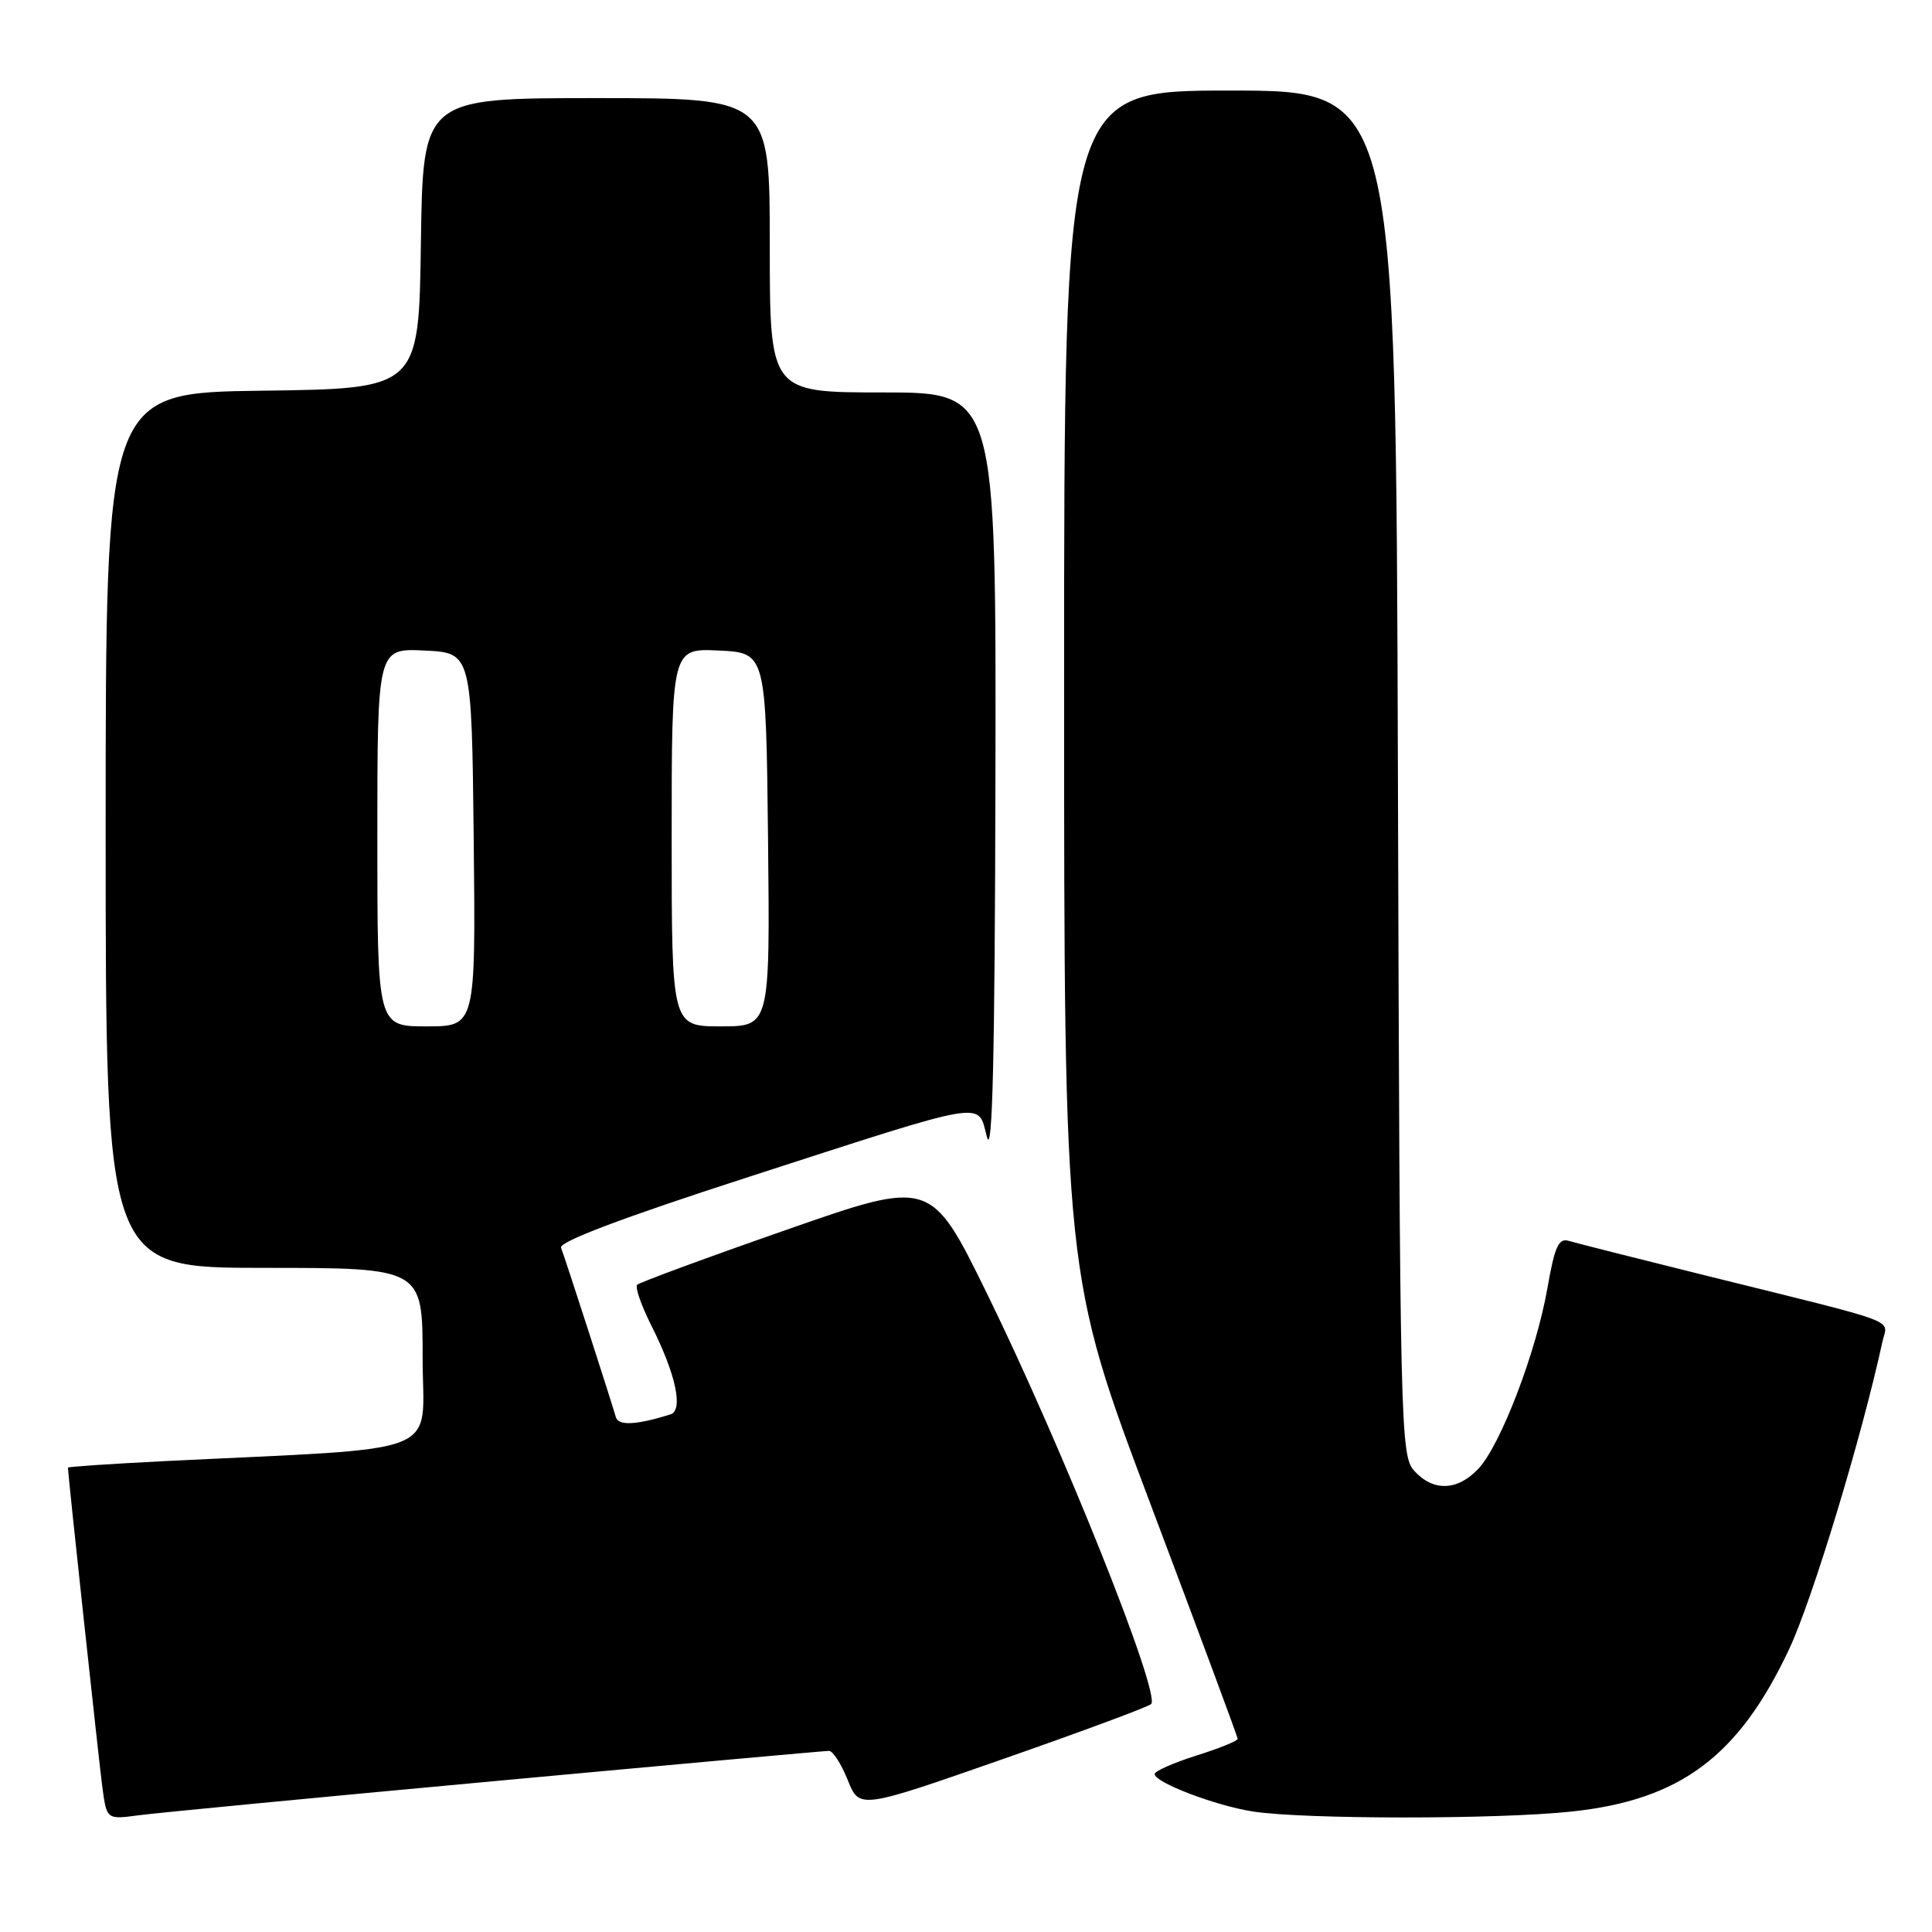 <?xml version="1.0" encoding="UTF-8" standalone="no"?>
<!DOCTYPE svg PUBLIC "-//W3C//DTD SVG 1.1//EN" "http://www.w3.org/Graphics/SVG/1.1/DTD/svg11.dtd" >
<svg xmlns="http://www.w3.org/2000/svg" xmlns:xlink="http://www.w3.org/1999/xlink" version="1.1" viewBox="0 0 256 256">
 <g >
 <path fill="currentColor"
d=" M 65.71 235.99 C 89.47 233.79 109.33 232.00 109.85 232.00 C 110.36 232.00 111.48 233.74 112.33 235.87 C 113.88 239.73 113.88 239.73 132.88 233.09 C 143.33 229.44 152.17 226.16 152.53 225.80 C 153.85 224.48 140.76 191.75 130.77 171.38 C 123.35 156.26 123.35 156.26 104.17 162.97 C 93.62 166.65 84.74 169.93 84.43 170.24 C 84.12 170.55 84.97 172.98 86.31 175.65 C 89.56 182.09 90.58 186.87 88.83 187.42 C 84.30 188.83 81.93 188.95 81.60 187.77 C 81.01 185.68 74.84 166.60 74.34 165.32 C 74.04 164.55 82.55 161.34 98.86 156.06 C 131.42 145.53 129.50 145.86 130.77 150.65 C 131.51 153.42 131.82 140.10 131.90 103.25 C 132.00 52.00 132.00 52.00 117.00 52.00 C 102.00 52.00 102.00 52.00 102.00 32.50 C 102.00 13.00 102.00 13.00 79.02 13.00 C 56.04 13.00 56.04 13.00 55.77 32.25 C 55.50 51.50 55.50 51.50 34.75 51.77 C 14.00 52.04 14.00 52.04 14.00 110.02 C 14.00 168.00 14.00 168.00 35.00 168.00 C 56.00 168.00 56.00 168.00 56.00 179.89 C 56.00 193.21 59.69 191.73 21.75 193.61 C 14.74 193.96 9.00 194.35 9.00 194.47 C 9.00 195.31 13.10 233.32 13.56 236.80 C 14.14 241.10 14.14 241.10 18.32 240.54 C 20.62 240.23 41.94 238.18 65.71 235.99 Z  M 208.15 240.05 C 222.64 238.53 230.37 232.77 237.08 218.50 C 240.15 211.97 246.69 190.43 249.43 177.79 C 250.10 174.68 252.52 175.59 226.00 169.01 C 216.93 166.76 208.76 164.69 207.86 164.42 C 206.52 164.02 206.00 165.19 205.04 170.69 C 203.57 179.12 198.85 191.47 195.89 194.62 C 193.12 197.56 189.91 197.66 187.40 194.90 C 185.57 192.86 185.49 189.68 185.23 102.40 C 184.96 12.00 184.96 12.00 162.98 12.00 C 141.00 12.00 141.00 12.00 141.00 90.47 C 141.00 168.94 141.00 168.94 152.50 199.44 C 158.82 216.21 164.00 230.15 164.00 230.41 C 164.00 230.68 161.53 231.68 158.50 232.63 C 155.47 233.59 153.00 234.68 153.00 235.07 C 153.00 236.19 161.05 239.26 166.00 240.03 C 172.73 241.08 198.29 241.09 208.15 240.05 Z  M 50.00 110.95 C 50.00 85.90 50.00 85.90 56.25 86.20 C 62.50 86.50 62.50 86.50 62.77 111.25 C 63.03 136.00 63.03 136.00 56.52 136.00 C 50.00 136.00 50.00 136.00 50.00 110.95 Z  M 89.00 110.95 C 89.00 85.90 89.00 85.90 95.25 86.20 C 101.50 86.50 101.50 86.50 101.77 111.25 C 102.03 136.00 102.03 136.00 95.52 136.00 C 89.00 136.00 89.00 136.00 89.00 110.95 Z "/>
</g>
</svg>
